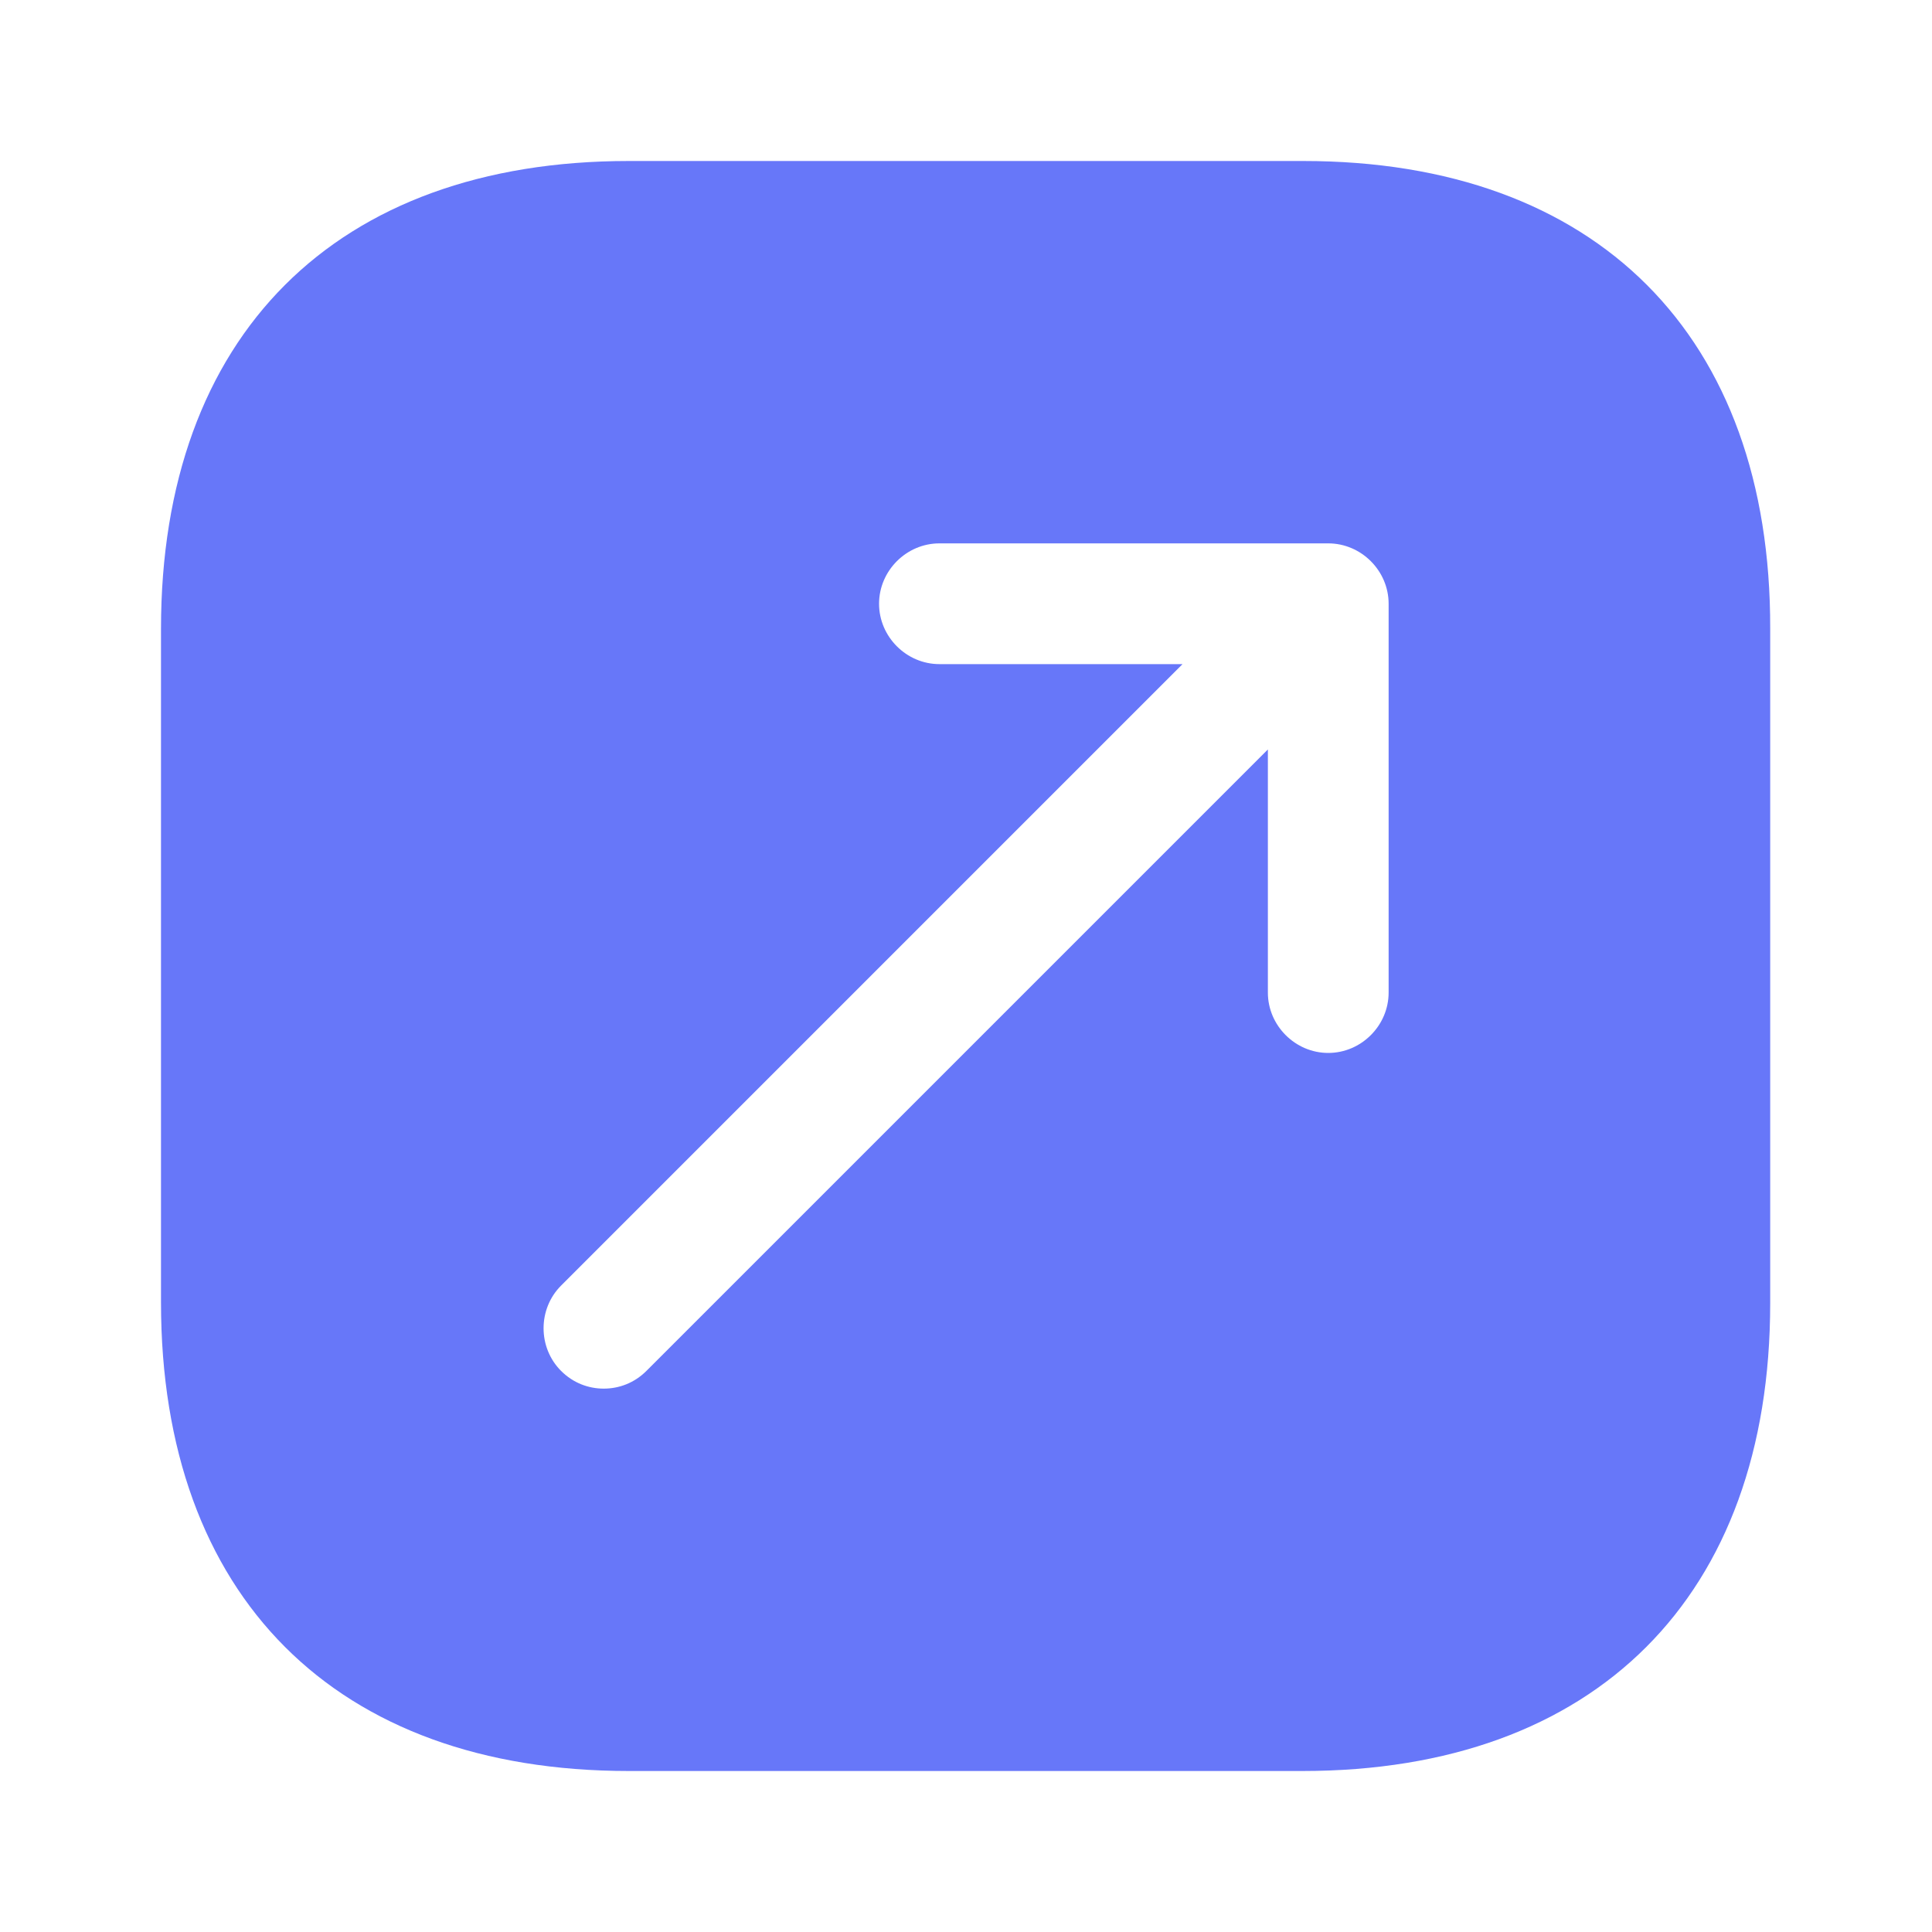 <svg width="24" height="24" viewBox="0 0 24 24" fill="none" xmlns="http://www.w3.org/2000/svg">
<path d="M16.19 2H7.81C4.17 2 2 4.17 2 7.81V16.18C2 19.83 4.17 22 7.81 22H16.18C19.82 22 21.99 19.83 21.99 16.19V7.81C22 4.17 19.83 2 16.19 2ZM17.25 12.33C17.25 12.74 16.91 13.08 16.5 13.08C16.09 13.08 15.75 12.74 15.75 12.33V9.31L8.03 17.03C7.88 17.18 7.69 17.25 7.5 17.25C7.31 17.25 7.12 17.18 6.97 17.03C6.68 16.74 6.68 16.26 6.97 15.97L14.69 8.25H11.67C11.26 8.25 10.92 7.91 10.92 7.5C10.92 7.09 11.26 6.75 11.67 6.75H16.5C16.91 6.75 17.25 7.09 17.25 7.5V12.33Z" fill="#6777F9"/>
</svg>
